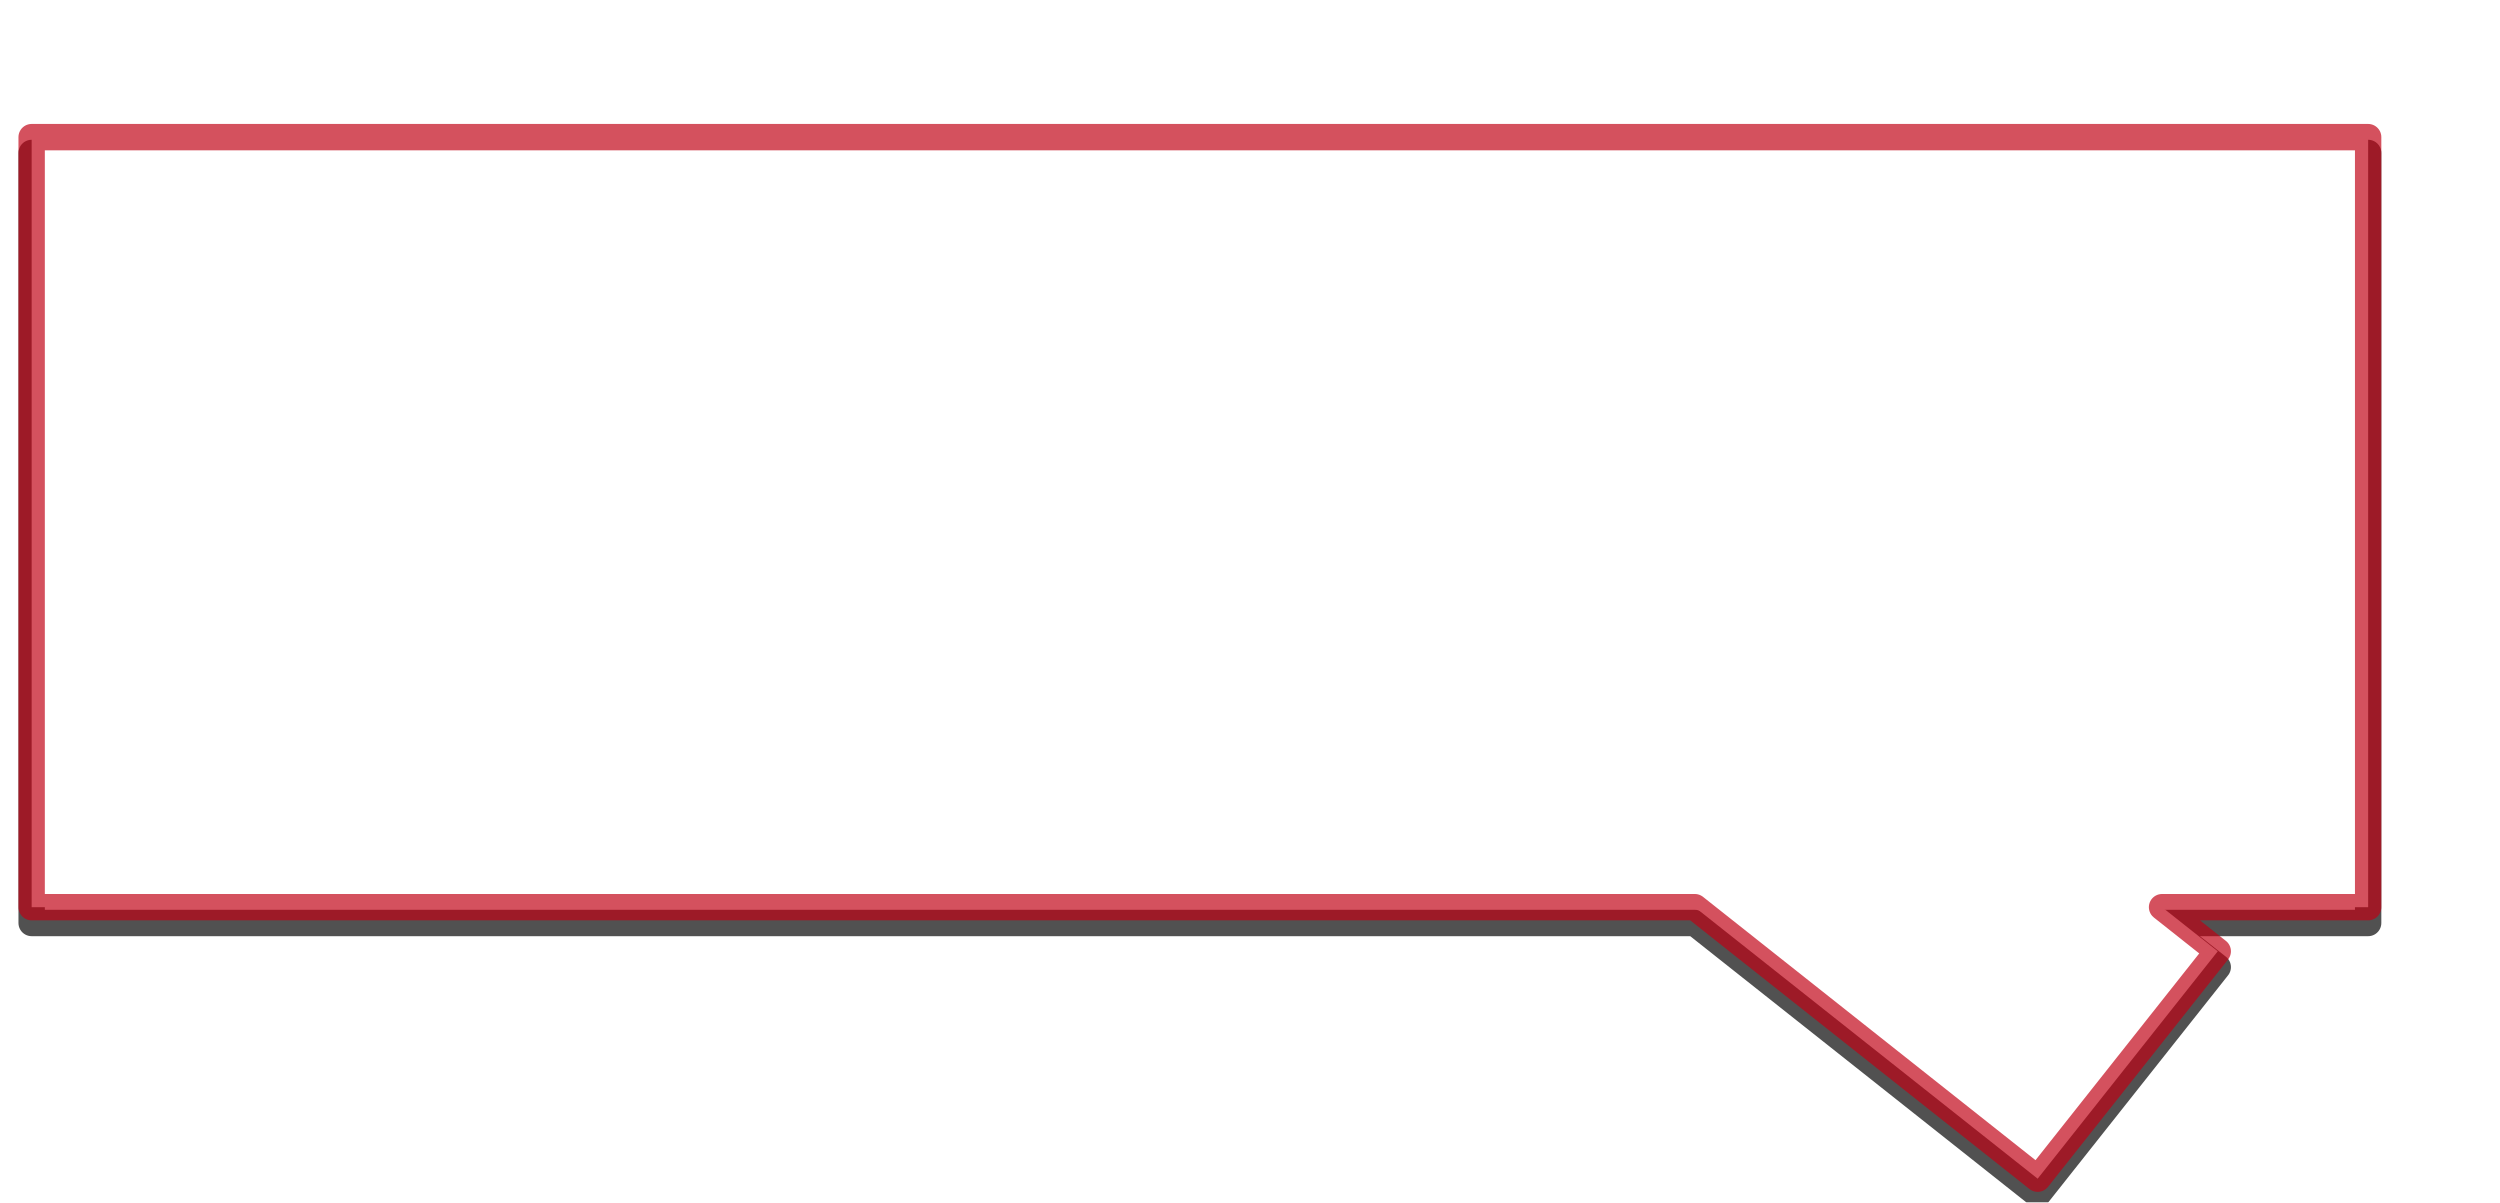 <svg width="474" height="228" fill="none" xmlns="http://www.w3.org/2000/svg"><g clip-path="url(#clip0)"><g filter="url(#filter0_d)"><path d="M449 26H6v146h315.337l65.003 51.48 34.146-43.117-10.56-8.363H449V26z" stroke="#000" stroke-opacity=".68" stroke-width="5" stroke-miterlimit="20" stroke-linecap="round" stroke-linejoin="round"/></g><path d="M449 26H6v146h315.337l65.003 51.48 34.146-43.117-10.56-8.363H449V26z" fill="#fff"/><path d="M449 26H6v146h315.337l65.003 51.48 34.146-43.117-10.56-8.363H449V26z" stroke="#C10014" stroke-opacity=".68" stroke-width="5" stroke-miterlimit="20" stroke-linecap="round" stroke-linejoin="round"/></g><defs><clipPath id="clip0"><path fill="#fff" d="M0 0h474v228H0z"/></clipPath><filter id="filter0_d" x="-2.5" y="20.5" width="460" height="214.48" filterUnits="userSpaceOnUse" color-interpolation-filters="sRGB"><feFlood flood-opacity="0" result="BackgroundImageFix"/><feColorMatrix in="SourceAlpha" values="0 0 0 0 0 0 0 0 0 0 0 0 0 0 0 0 0 0 127 0"/><feOffset dy="3"/><feGaussianBlur stdDeviation="3"/><feColorMatrix values="0 0 0 0 0 0 0 0 0 0 0 0 0 0 0 0 0 0 0.25 0"/><feBlend in2="BackgroundImageFix" result="effect1_dropShadow"/><feBlend in="SourceGraphic" in2="effect1_dropShadow" result="shape"/></filter></defs></svg>